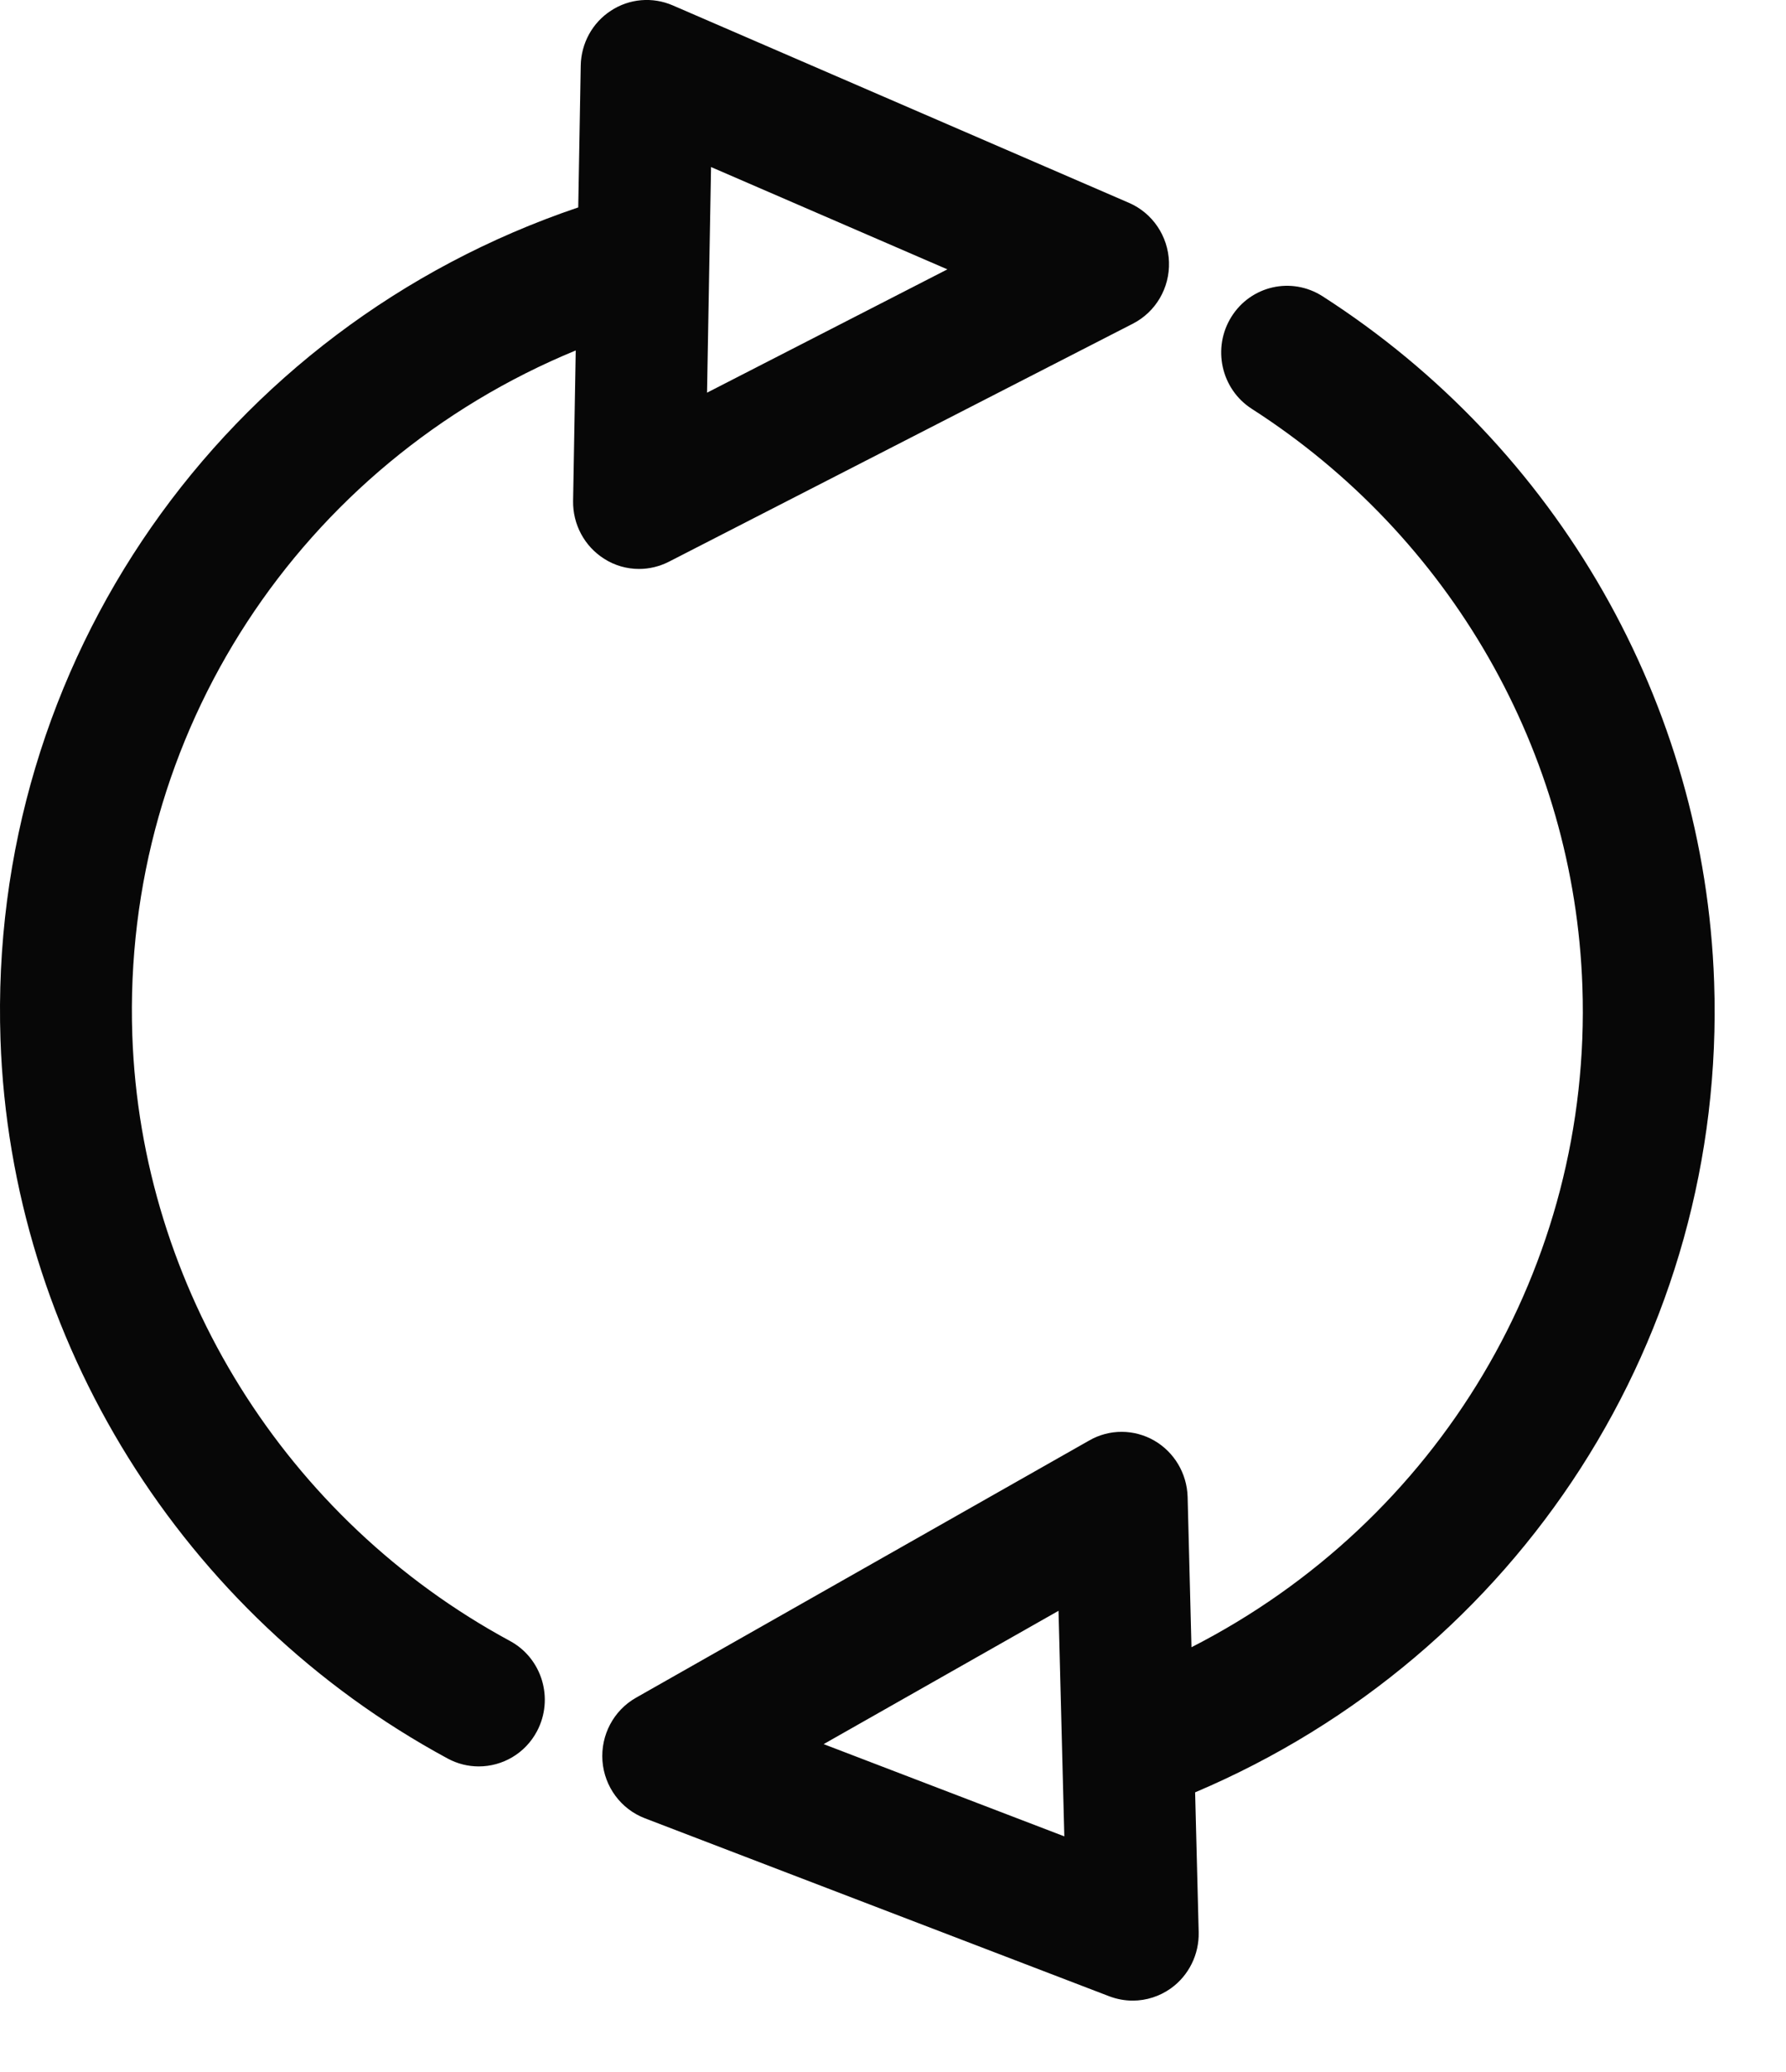 <svg width="25" height="29" viewBox="0 0 25 29" fill="none" xmlns="http://www.w3.org/2000/svg">
<path d="M8.946 7.963C9.089 7.963 9.231 7.929 9.363 7.862L15.858 4.53C16.178 4.366 16.375 4.03 16.363 3.667C16.351 3.304 16.133 2.982 15.803 2.839L9.416 0.075C9.134 -0.047 8.809 -0.02 8.551 0.15C8.292 0.318 8.135 0.606 8.129 0.917L8.094 2.903C3.123 4.583 -0.174 9.273 0.007 14.554C0.151 18.748 2.549 22.603 6.267 24.613C6.406 24.688 6.555 24.723 6.702 24.723C7.032 24.723 7.351 24.544 7.517 24.23C7.757 23.775 7.588 23.21 7.138 22.967C3.999 21.269 1.974 18.021 1.852 14.489C1.707 10.265 4.212 6.489 8.059 4.905L8.022 7.012C8.017 7.339 8.181 7.646 8.456 7.82C8.605 7.916 8.775 7.963 8.946 7.963ZM13.261 3.77L9.897 5.496L9.953 2.338L13.261 3.77ZM23.994 13.745C23.86 9.851 21.81 6.263 18.512 4.146C18.078 3.869 17.51 3.998 17.237 4.434C16.965 4.869 17.092 5.446 17.522 5.722C20.307 7.509 22.038 10.532 22.15 13.809C22.285 17.727 20.124 21.295 16.678 23.055L16.624 20.949C16.614 20.622 16.437 20.324 16.156 20.162C15.875 20.001 15.53 19.999 15.249 20.16L8.902 23.762C8.589 23.94 8.407 24.284 8.433 24.646C8.46 25.007 8.691 25.32 9.027 25.449L15.529 27.941C15.636 27.981 15.746 28.001 15.856 28.001C16.044 28.001 16.232 27.942 16.39 27.829C16.641 27.649 16.786 27.354 16.779 27.044L16.729 25.086C21.266 23.163 24.164 18.689 23.994 13.745ZM11.529 24.411L14.817 22.545L14.898 25.702L11.529 24.411Z" fill="#070707"/>
</svg>
